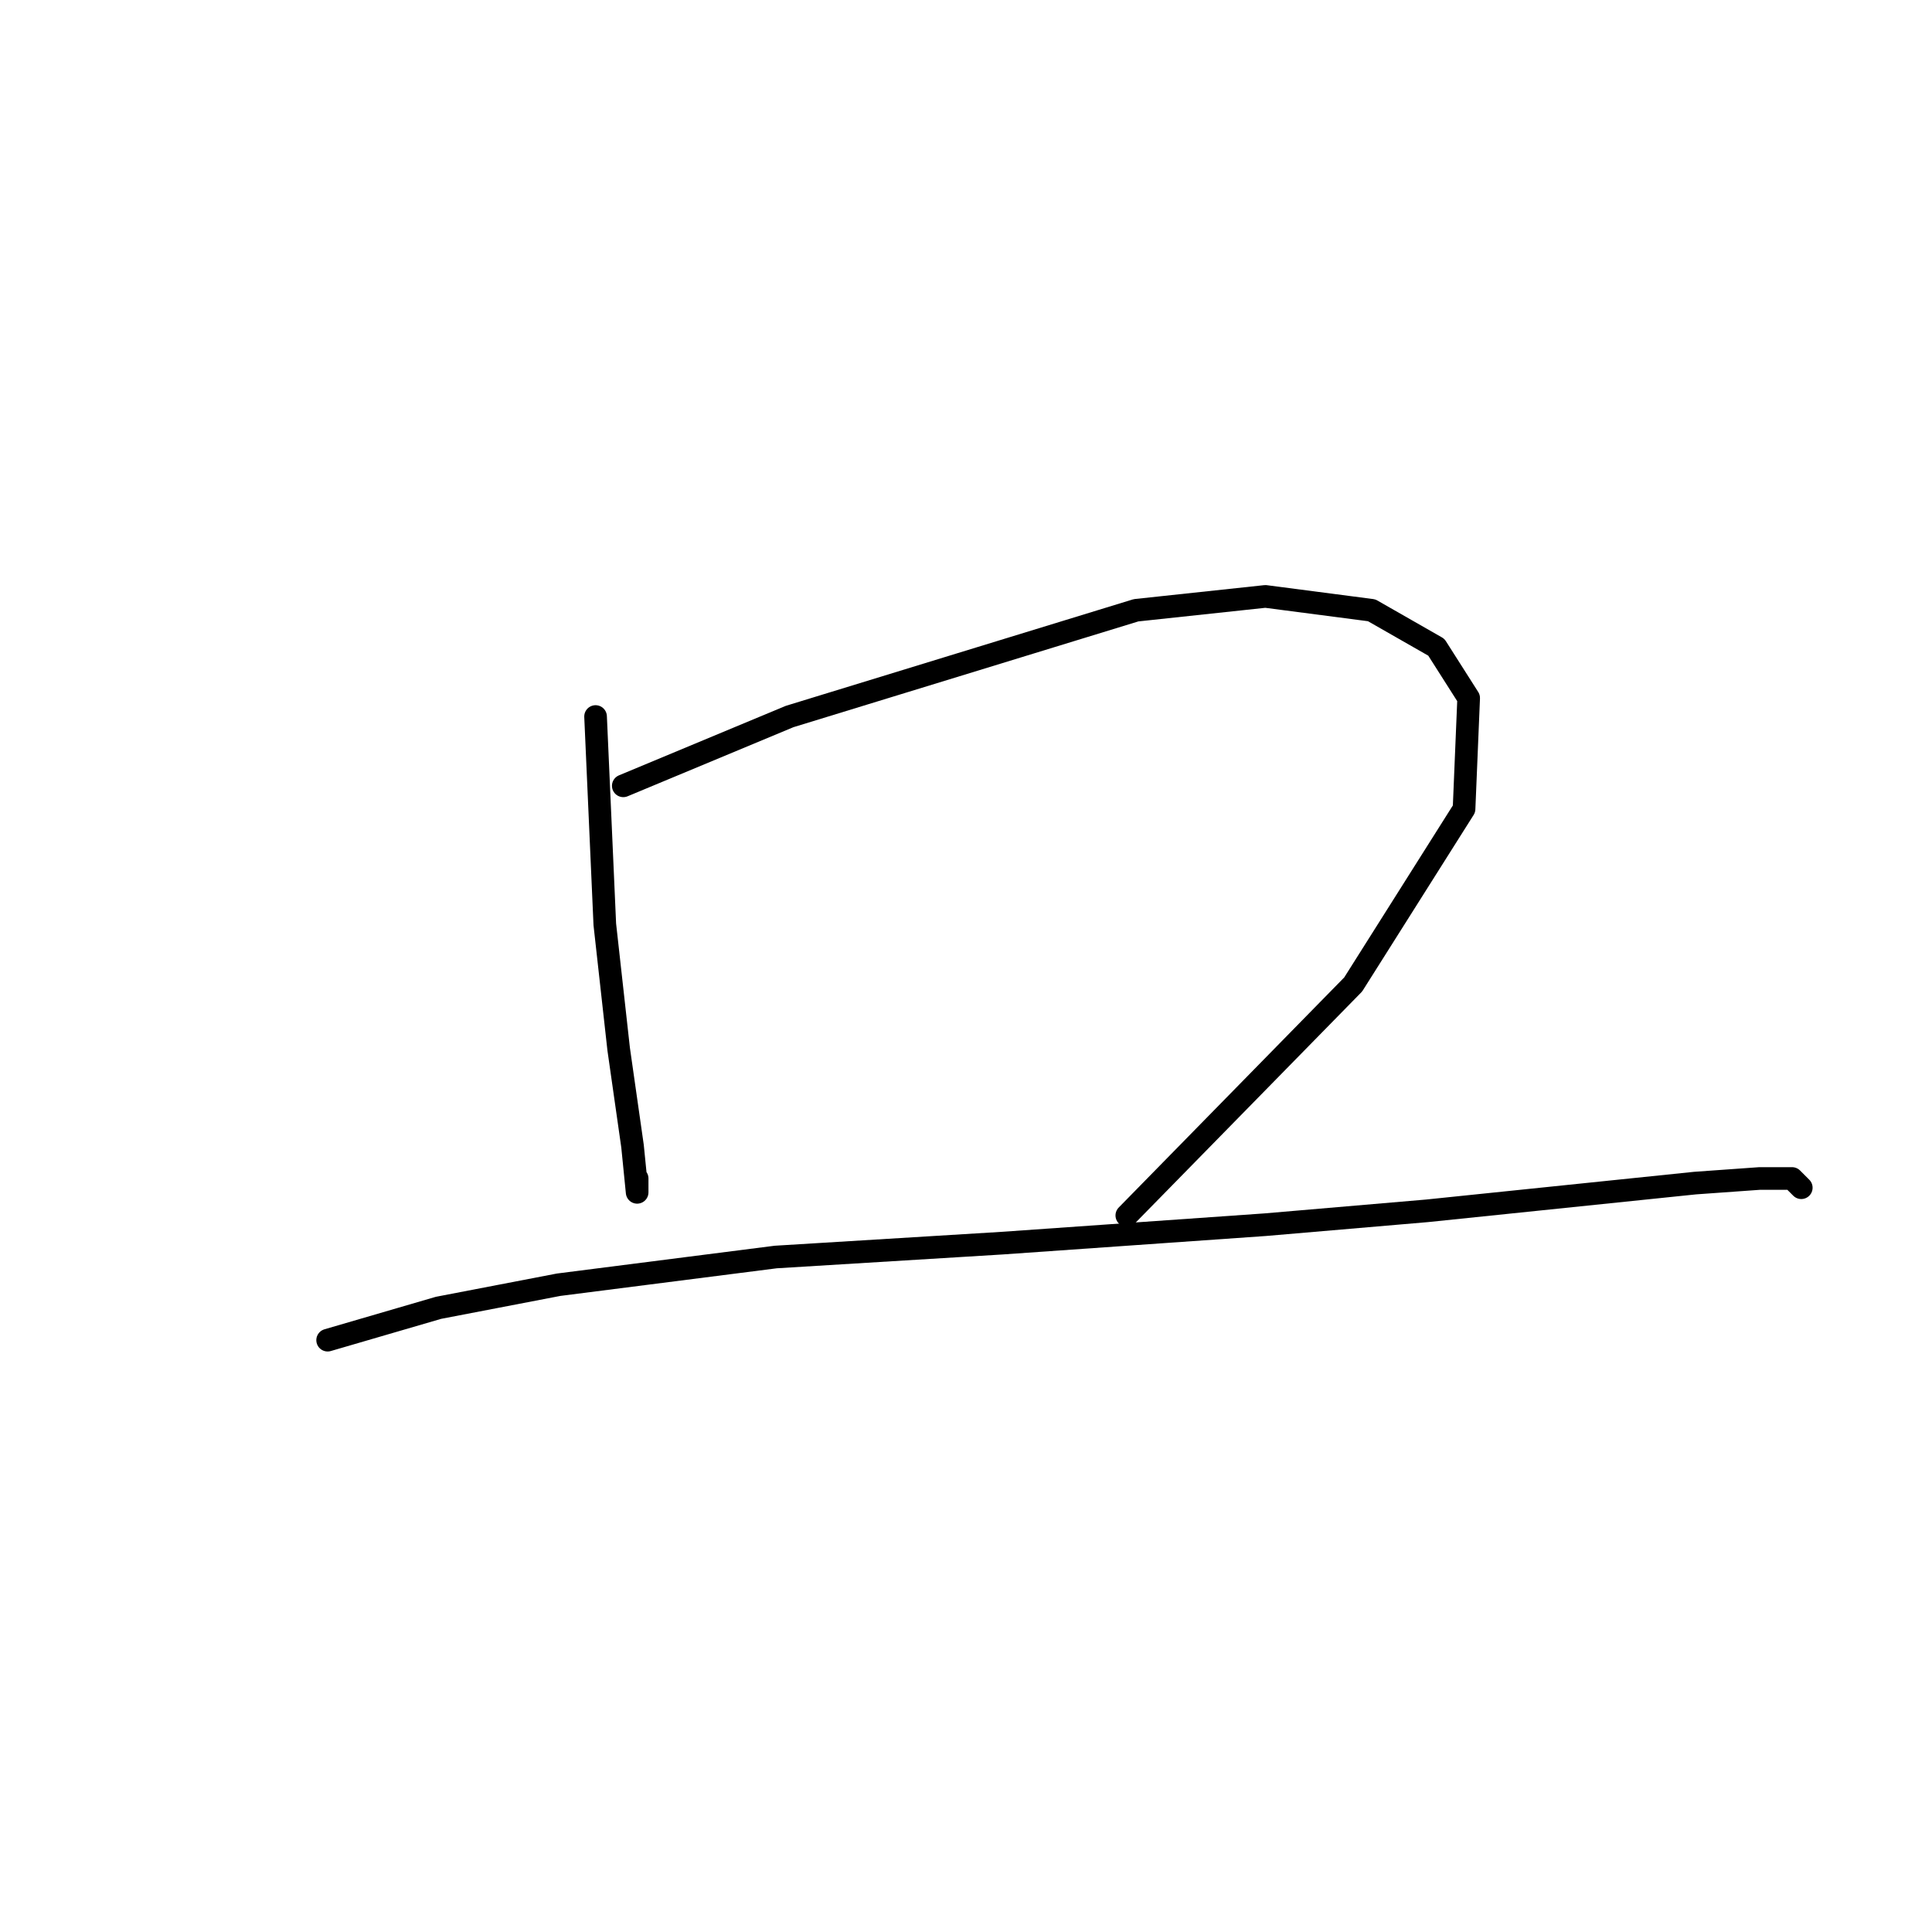 <?xml version="1.0" standalone="no"?>
    <svg width="256" height="256" xmlns="http://www.w3.org/2000/svg" version="1.1">
    <polyline stroke="black" stroke-width="3" stroke-linecap="round" fill="transparent" stroke-linejoin="round" points="78.916 94.943 80.14 122.488 81.977 139.015 83.813 151.87 84.425 157.991 84.425 156.155 84.425 156.155 " />
        <polyline stroke="black" stroke-width="3" stroke-linecap="round" fill="transparent" stroke-linejoin="round" points="82.589 104.125 104.625 94.943 150.534 80.865 167.673 79.028 181.751 80.865 190.321 85.762 194.606 92.495 193.994 107.186 179.303 130.446 149.309 161.052 149.309 161.052 " />
        <polyline stroke="black" stroke-width="3" stroke-linecap="round" fill="transparent" stroke-linejoin="round" points="43.414 177.579 58.104 173.294 74.019 170.233 102.789 166.561 132.782 164.724 167.673 162.276 189.097 160.439 224.599 156.767 233.169 156.155 237.454 156.155 238.678 157.379 238.678 157.379 " />
        </svg>